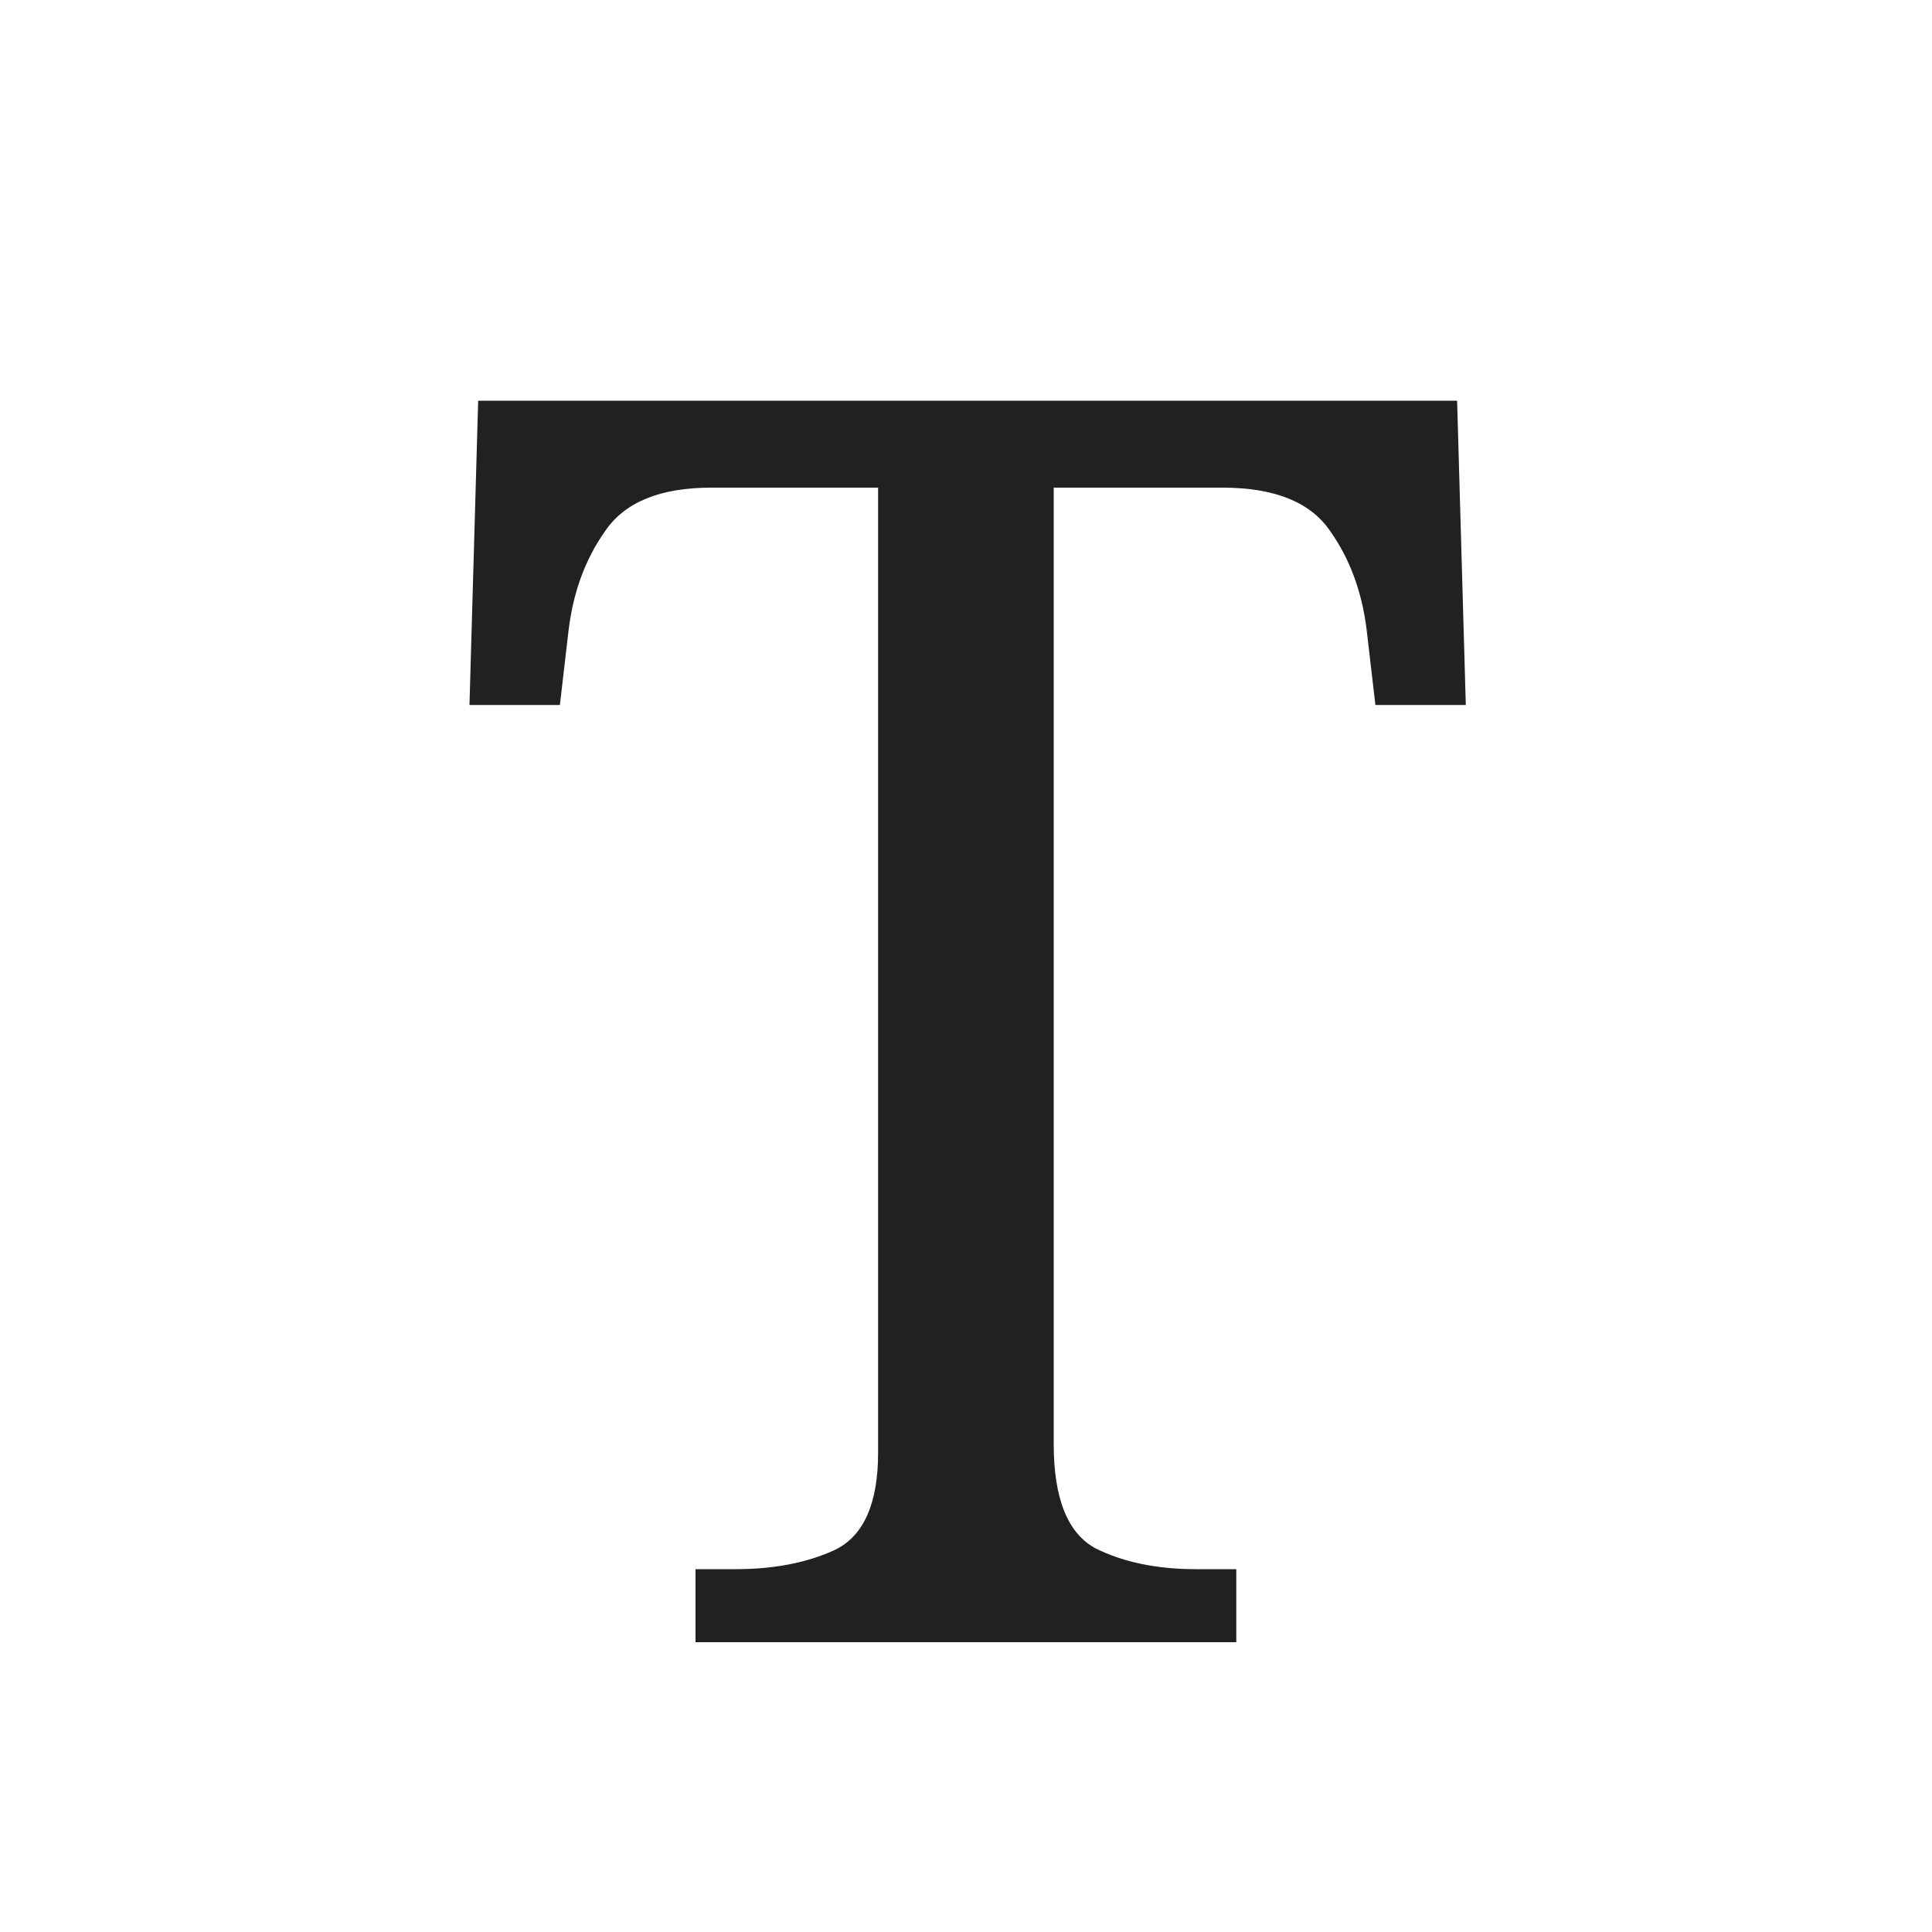 <svg width="40" height="40" viewBox="0 0 40 40" fill="none" xmlns="http://www.w3.org/2000/svg">
<path d="M14.4 34V32.488H15.228C16.02 32.488 16.704 32.356 17.28 32.092C17.88 31.804 18.18 31.132 18.18 30.076V10.096H14.724C13.668 10.096 12.936 10.396 12.528 10.996C12.12 11.572 11.868 12.256 11.772 13.048L11.592 14.596H9.72L9.9 8.296H30.168L30.348 14.596H28.476L28.296 13.048C28.2 12.256 27.948 11.572 27.54 10.996C27.132 10.396 26.388 10.096 25.308 10.096H21.816V29.896C21.816 31.024 22.104 31.744 22.68 32.056C23.256 32.344 23.952 32.488 24.768 32.488H25.596V34H14.4Z" fill="#212121"/>
</svg>
